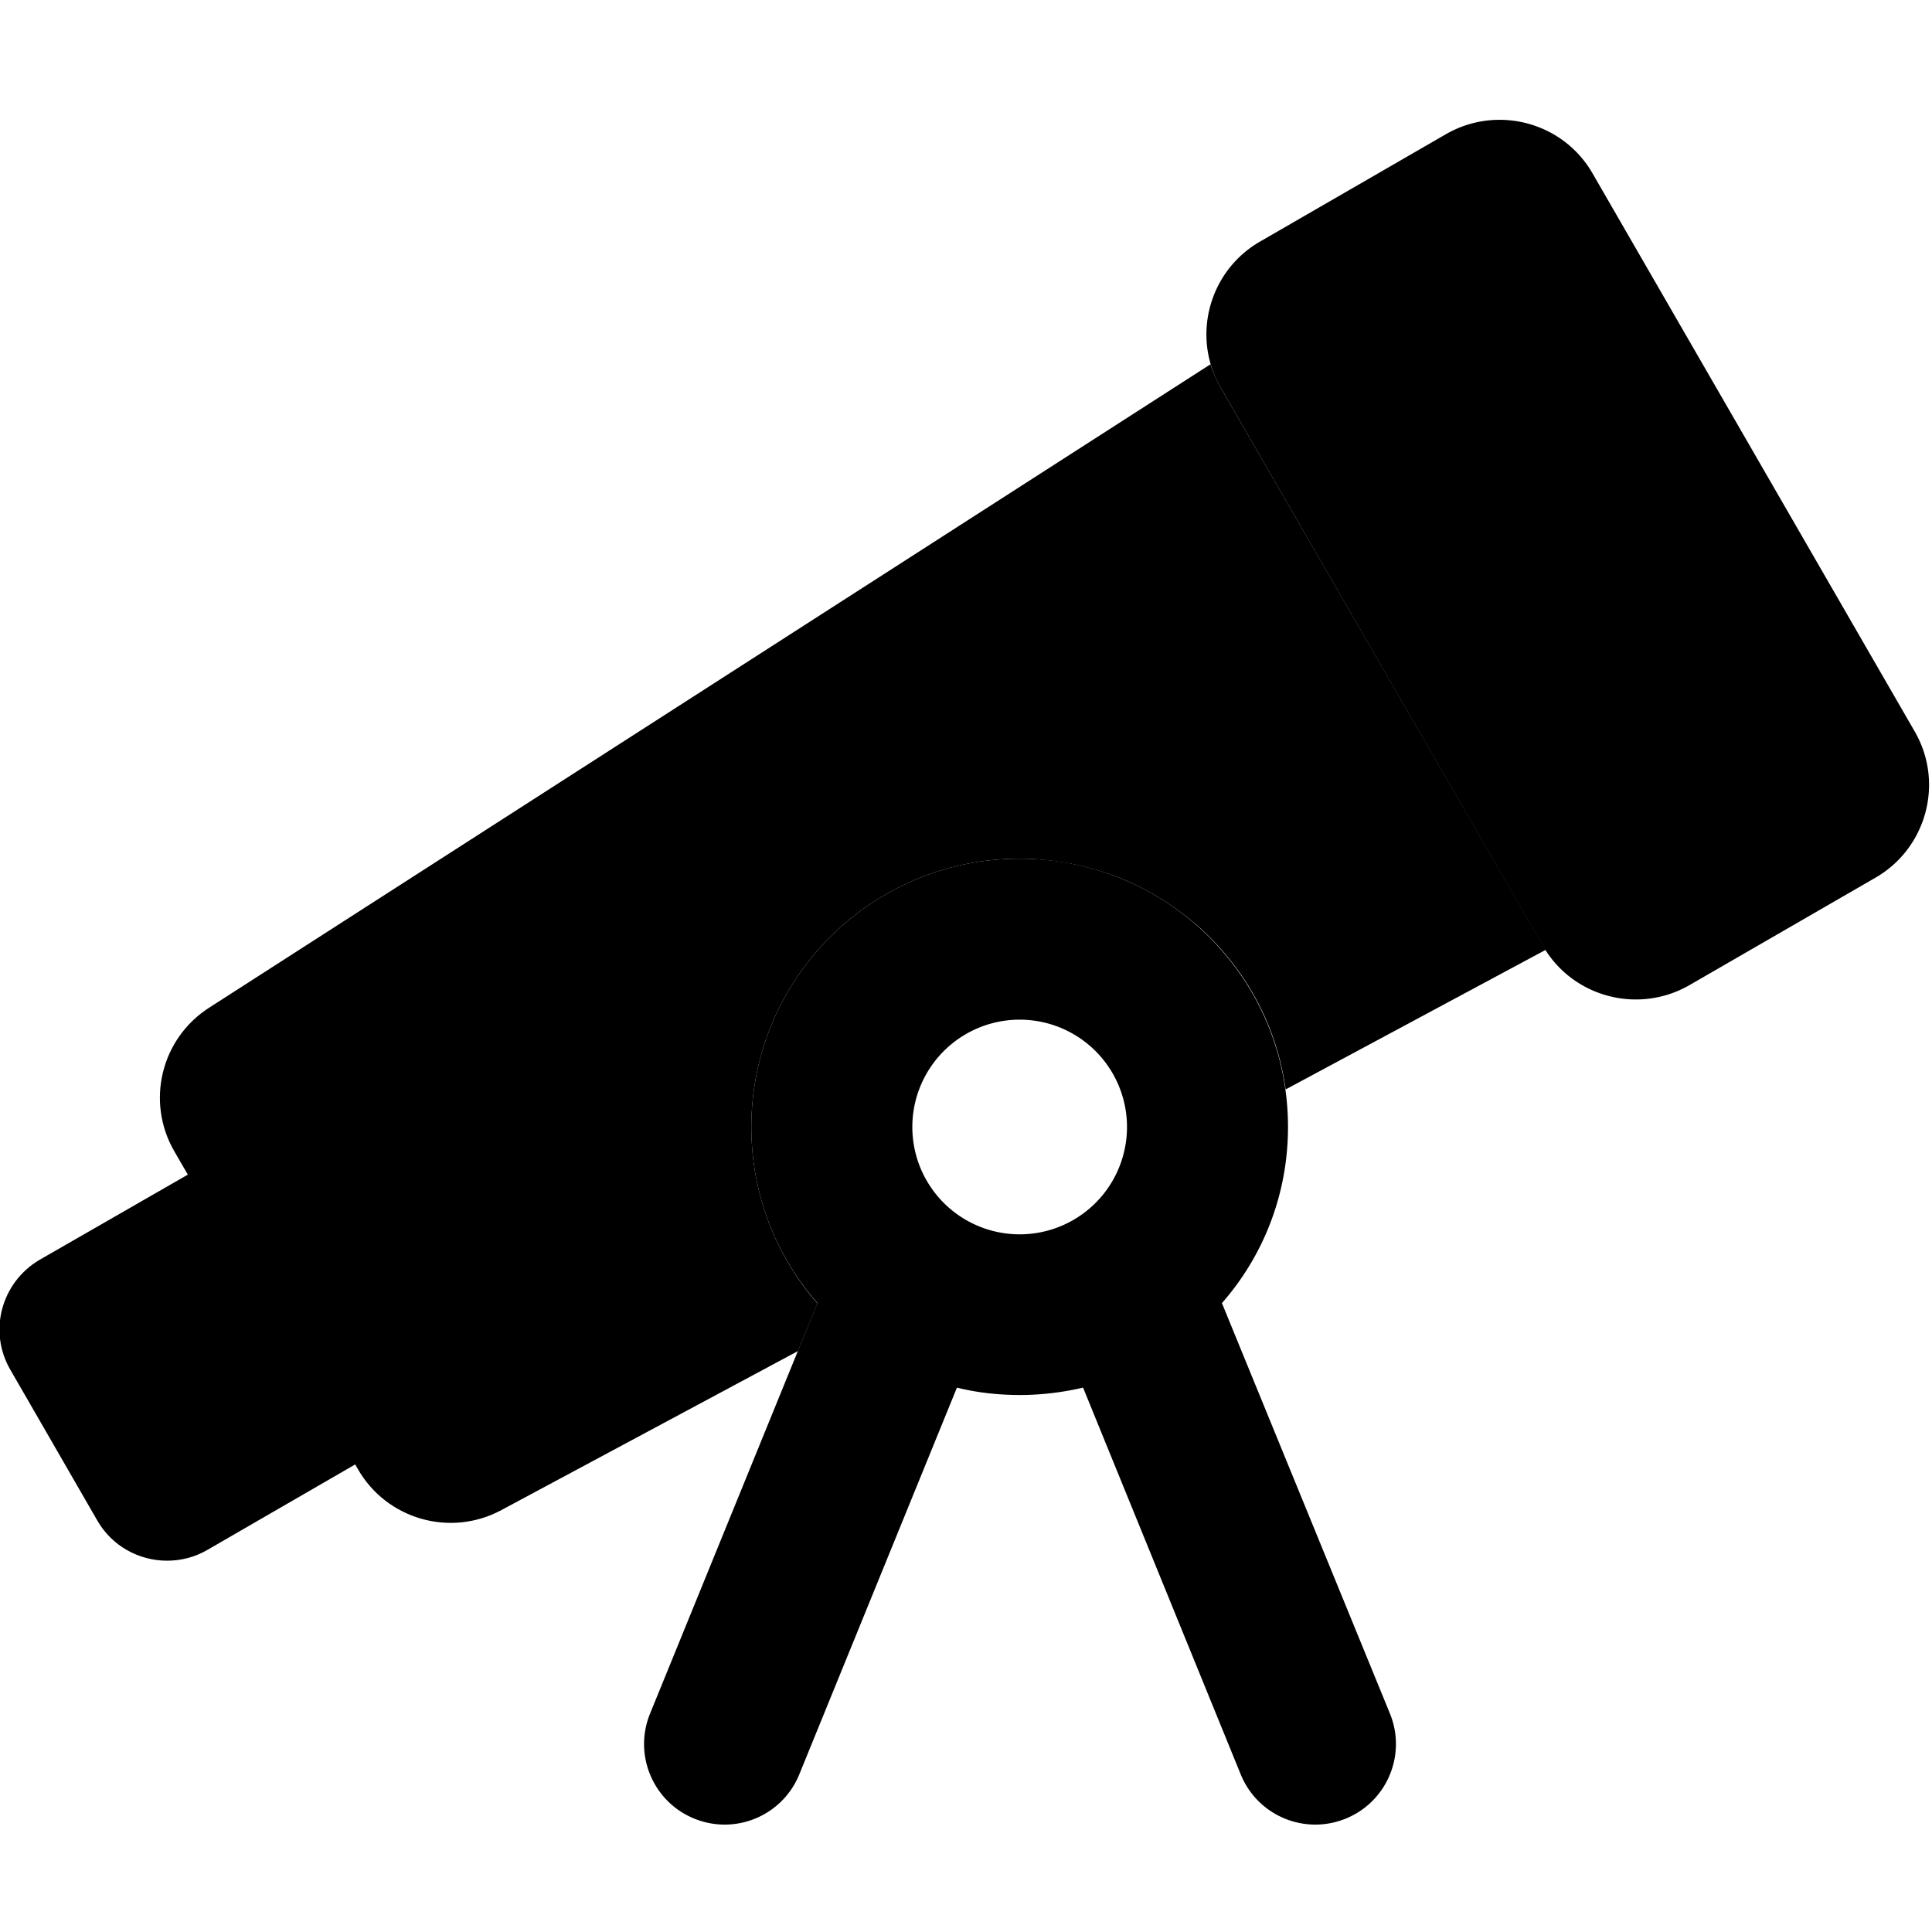 <svg xmlns="http://www.w3.org/2000/svg" width="24" height="24" viewBox="0 0 576 512">
    <path class="pr-icon-duotone-secondary" d="M3.1 376.4L29 421.3c4.4 7.7 12.5 12 20.8 12c4.1 0 8.2-1 12-3.2l44.1-25.5 .8 1.4c8.6 15 27.6 20.4 42.8 12.2l88.4-47.4c1.9-4.7 3.9-9.5 5.8-14.2C231.4 342.5 224 324.1 224 304c0-44.2 35.8-80 80-80c1.3 0 2.5 0 3.8 .1s2.5 .1 3.7 .3c2.5 .2 4.9 .6 7.3 1c4.8 .9 9.4 2.2 13.9 3.9c8.9 3.4 17 8.4 24.1 14.5c14.1 12.3 23.8 29.5 26.5 49l77.5-41.6c-.2-.4-.5-.8-.7-1.2L364 83.7c-.7-1.2-1.3-2.4-1.8-3.6c-.2-.6-.5-1.1-.8-2c-.1-.4-.3-.8-.5-1.5L62.4 268.4c-14.4 9.2-19 28.1-10.4 42.9l4 6.9L11.8 343.6C.4 350.3-3.6 364.9 3.1 376.4z"/>
    <path class="pr-icon-duotone-primary" d="M375.7 40c-15.3 8.8-20.6 28.4-11.7 43.7L460 250c8.8 15.3 28.4 20.5 43.7 11.7l55.4-32c15.3-8.8 20.6-28.4 11.7-43.7l-96-166.3C466 4.4 446.4-.8 431.1 8L375.7 40zM364.3 356.5C376.6 342.5 384 324.1 384 304c0-44.2-35.8-80-80-80s-80 35.8-80 80c0 20.1 7.4 38.5 19.7 52.5L193.8 478.9c-5 12.3 .9 26.3 13.2 31.3s26.3-.9 31.3-13.2l47-115.3c6 1.5 12.3 2.2 18.8 2.2s12.8-.8 18.8-2.2l47 115.3c5 12.3 19 18.2 31.3 13.2s18.2-19 13.2-31.3L364.3 356.5zM272 304a32 32 0 1 1 64 0 32 32 0 1 1 -64 0z"/>
</svg>